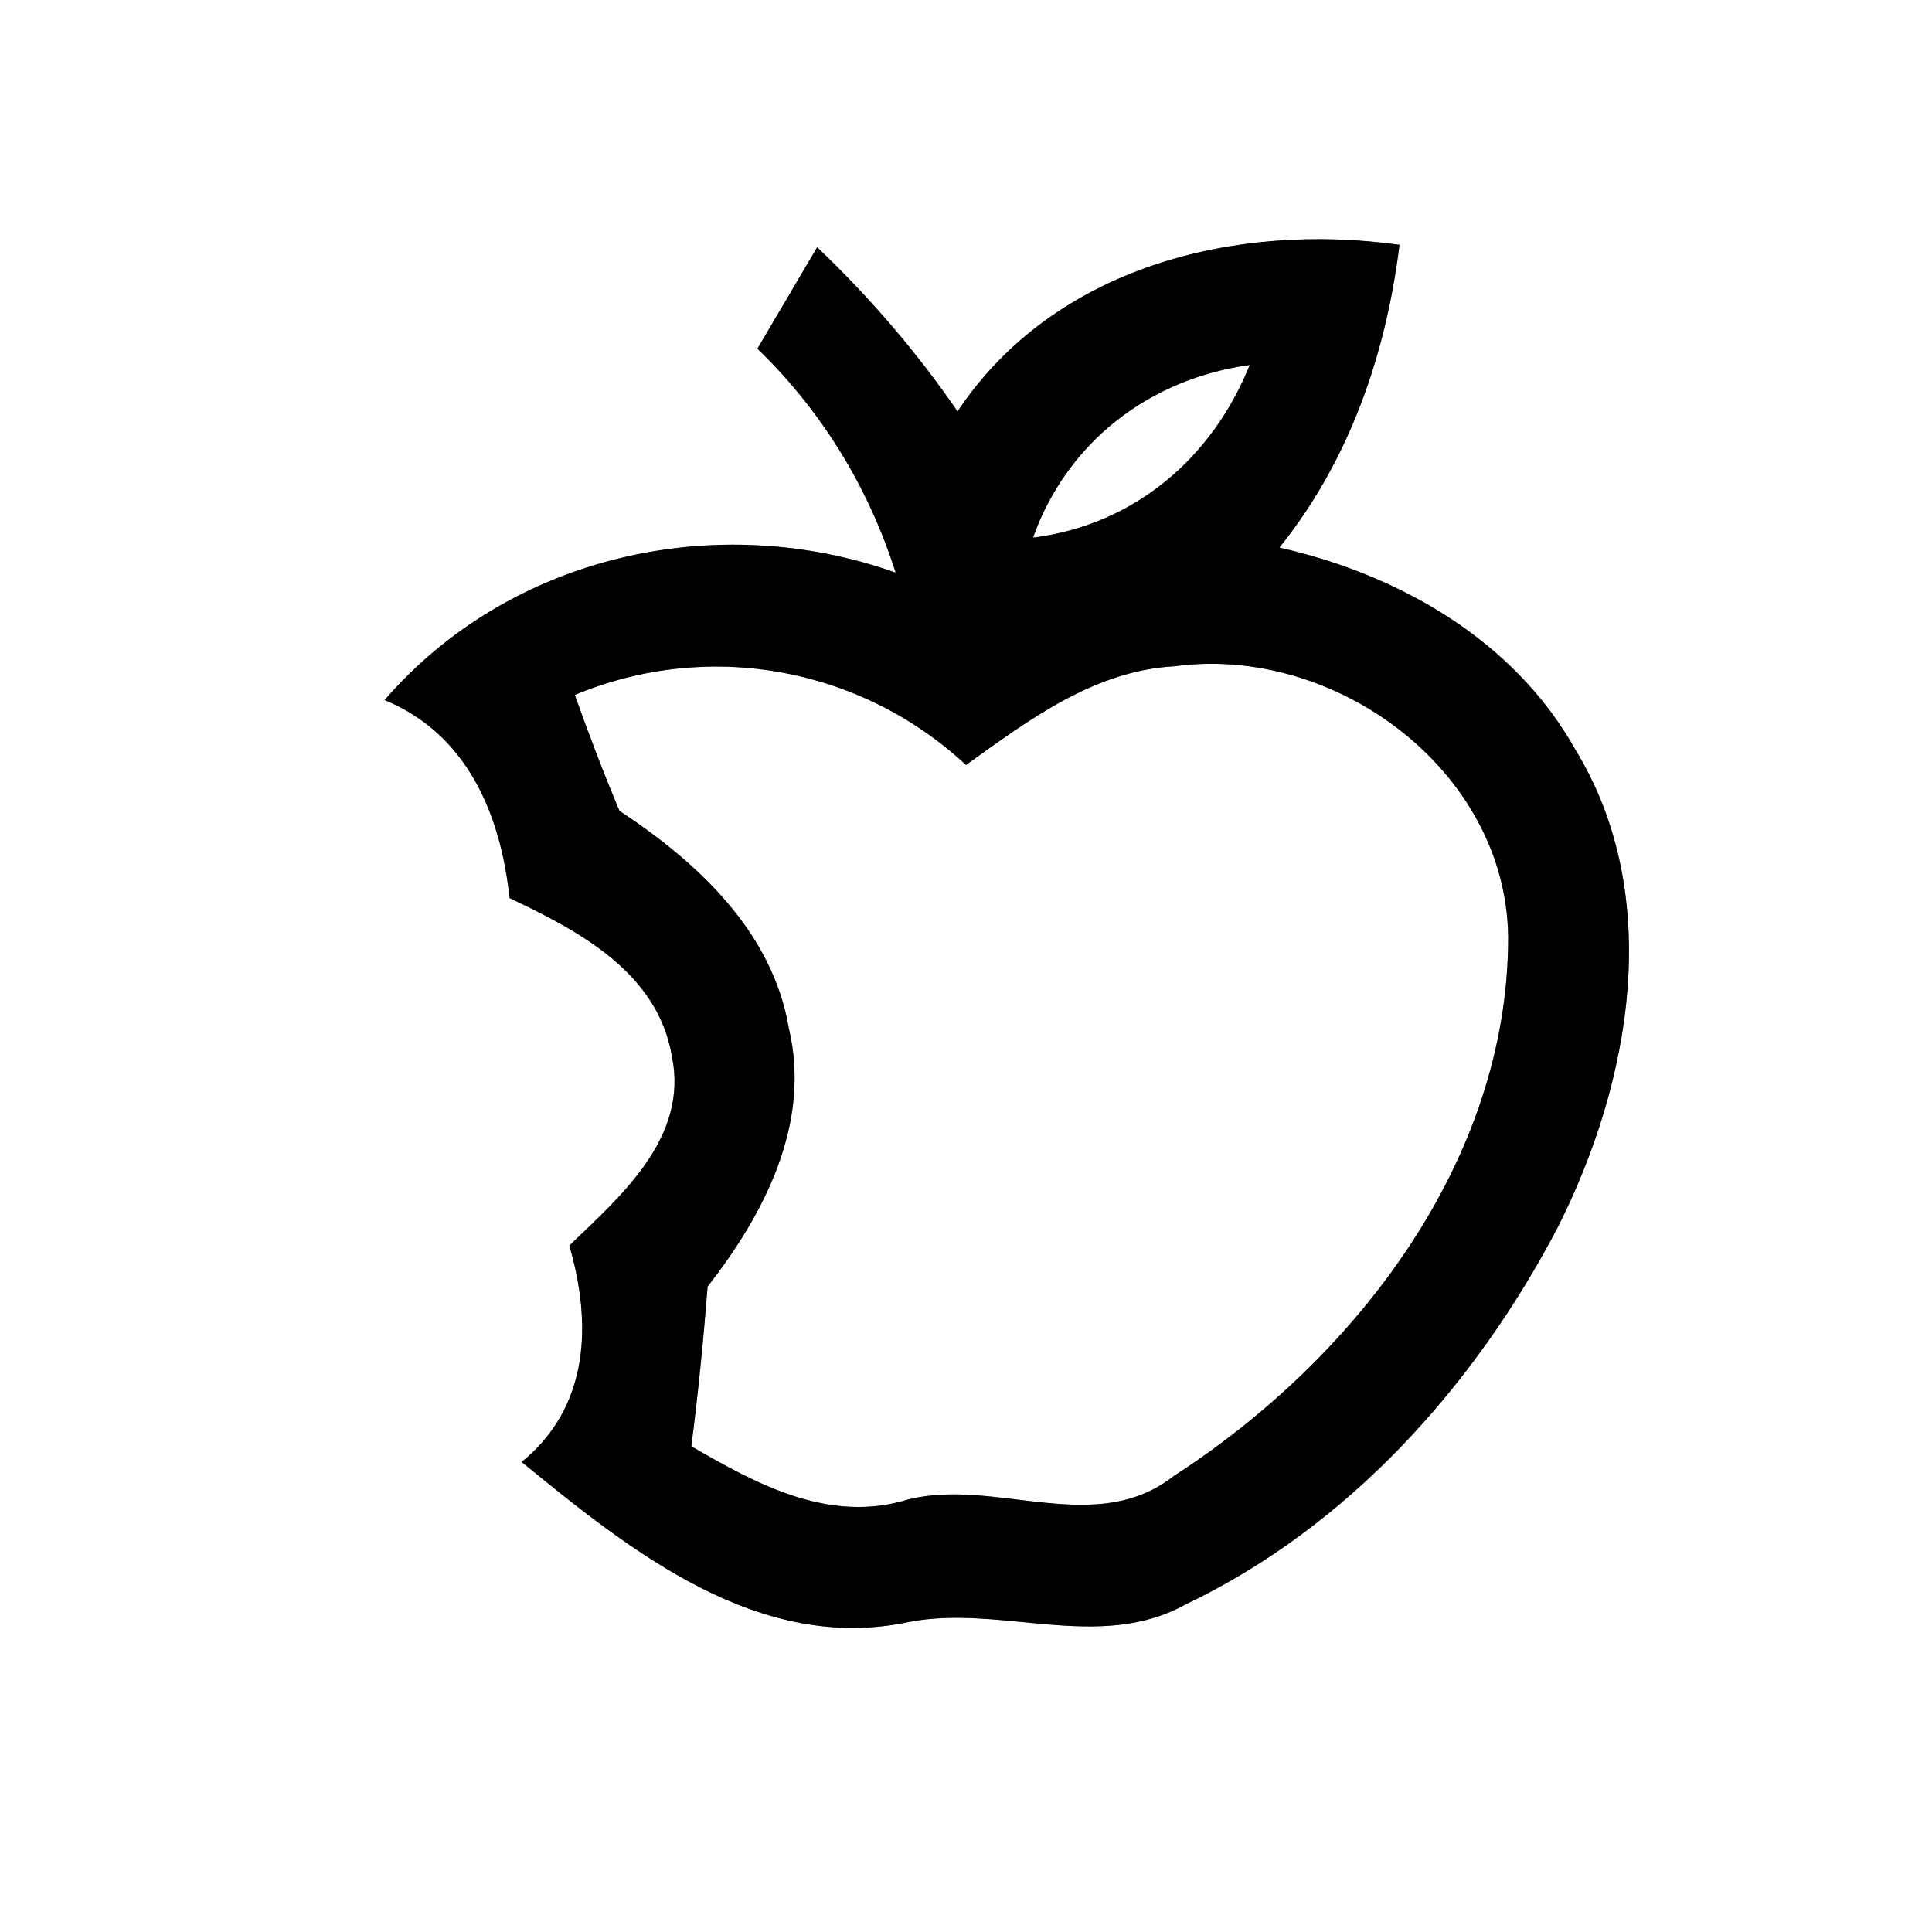 <?xml version="1.0" encoding="UTF-8" ?>
<!DOCTYPE svg PUBLIC "-//W3C//DTD SVG 1.1//EN" "http://www.w3.org/Graphics/SVG/1.1/DTD/svg11.dtd">
<svg width="64pt" height="64pt" viewBox="0 0 64 64" version="1.1" xmlns="http://www.w3.org/2000/svg">
<rect x="0" y="0" width="64" height="64" fill="#808080" stroke="none"/>
<g id="#ffffffff">
<path fill="#ffffff" opacity="1.00" d=" M 0.00 0.00 L 64.00 0.00 L 64.00 64.00 L 0.00 64.00 L 0.00 0.00 M 31.72 13.63 C 30.36 11.65 28.80 9.84 27.07 8.19 C 26.41 9.31 25.75 10.43 25.09 11.55 C 27.22 13.61 28.77 16.14 29.67 18.97 C 23.73 16.86 16.90 18.39 12.74 23.19 C 15.49 24.32 16.59 27.00 16.88 29.75 C 19.18 30.84 21.79 32.21 22.26 35.00 C 22.81 37.68 20.58 39.61 18.86 41.26 C 19.61 43.85 19.53 46.60 17.28 48.43 C 20.88 51.37 25.13 54.79 30.11 53.73 C 33.15 53.14 36.40 54.74 39.27 53.15 C 44.66 50.58 48.86 45.90 51.60 40.66 C 54.03 35.85 55.14 29.68 52.19 24.84 C 50.16 21.21 46.34 19.03 42.38 18.14 C 44.70 15.26 45.91 11.74 46.36 8.11 C 40.92 7.35 34.91 8.84 31.72 13.63 Z" />
<path fill="#ffffff" opacity="1.00" d=" M 34.22 17.81 C 35.35 14.63 38.10 12.54 41.40 12.09 C 40.16 15.17 37.58 17.39 34.22 17.81 Z" />
<path fill="#ffffff" opacity="1.00" d=" M 19.04 23.02 C 23.46 21.18 28.50 22.09 32.00 25.34 C 34.08 23.85 36.25 22.21 38.92 22.07 C 44.21 21.35 49.89 25.50 49.96 31.03 C 49.97 38.45 44.90 45.01 38.89 48.89 C 36.28 50.94 33.01 48.95 30.09 49.67 C 27.48 50.48 25.09 49.18 22.90 47.91 C 23.13 46.15 23.30 44.39 23.44 42.62 C 25.32 40.21 26.88 37.21 26.13 34.06 C 25.59 30.86 23.10 28.56 20.52 26.86 C 19.99 25.60 19.50 24.31 19.04 23.02 Z" />
</g>
<g id="#000000ff">
<path fill="#000000" opacity="1.00" d=" M 31.72 13.63 C 34.91 8.84 40.92 7.35 46.36 8.11 C 45.91 11.74 44.70 15.26 42.38 18.14 C 46.34 19.03 50.16 21.21 52.19 24.84 C 55.14 29.68 54.03 35.85 51.60 40.66 C 48.86 45.90 44.66 50.58 39.27 53.15 C 36.40 54.74 33.15 53.14 30.11 53.73 C 25.13 54.79 20.88 51.37 17.28 48.43 C 19.53 46.60 19.61 43.85 18.86 41.26 C 20.58 39.61 22.81 37.68 22.26 35.00 C 21.79 32.21 19.18 30.84 16.88 29.75 C 16.59 27.00 15.49 24.32 12.74 23.19 C 16.90 18.39 23.73 16.86 29.67 18.97 C 28.77 16.14 27.22 13.61 25.09 11.55 C 25.75 10.43 26.41 9.31 27.07 8.19 C 28.80 9.84 30.36 11.65 31.72 13.63 M 34.22 17.81 C 37.58 17.39 40.16 15.17 41.40 12.09 C 38.10 12.54 35.35 14.63 34.22 17.81 M 19.04 23.02 C 19.50 24.31 19.99 25.60 20.52 26.86 C 23.10 28.56 25.59 30.86 26.13 34.06 C 26.88 37.21 25.32 40.21 23.44 42.62 C 23.30 44.39 23.13 46.15 22.90 47.91 C 25.09 49.18 27.48 50.48 30.09 49.67 C 33.01 48.95 36.28 50.94 38.89 48.89 C 44.90 45.01 49.97 38.45 49.96 31.03 C 49.89 25.50 44.21 21.35 38.92 22.07 C 36.25 22.21 34.08 23.85 32.00 25.34 C 28.50 22.09 23.46 21.18 19.04 23.02 Z" />
</g>
</svg>
